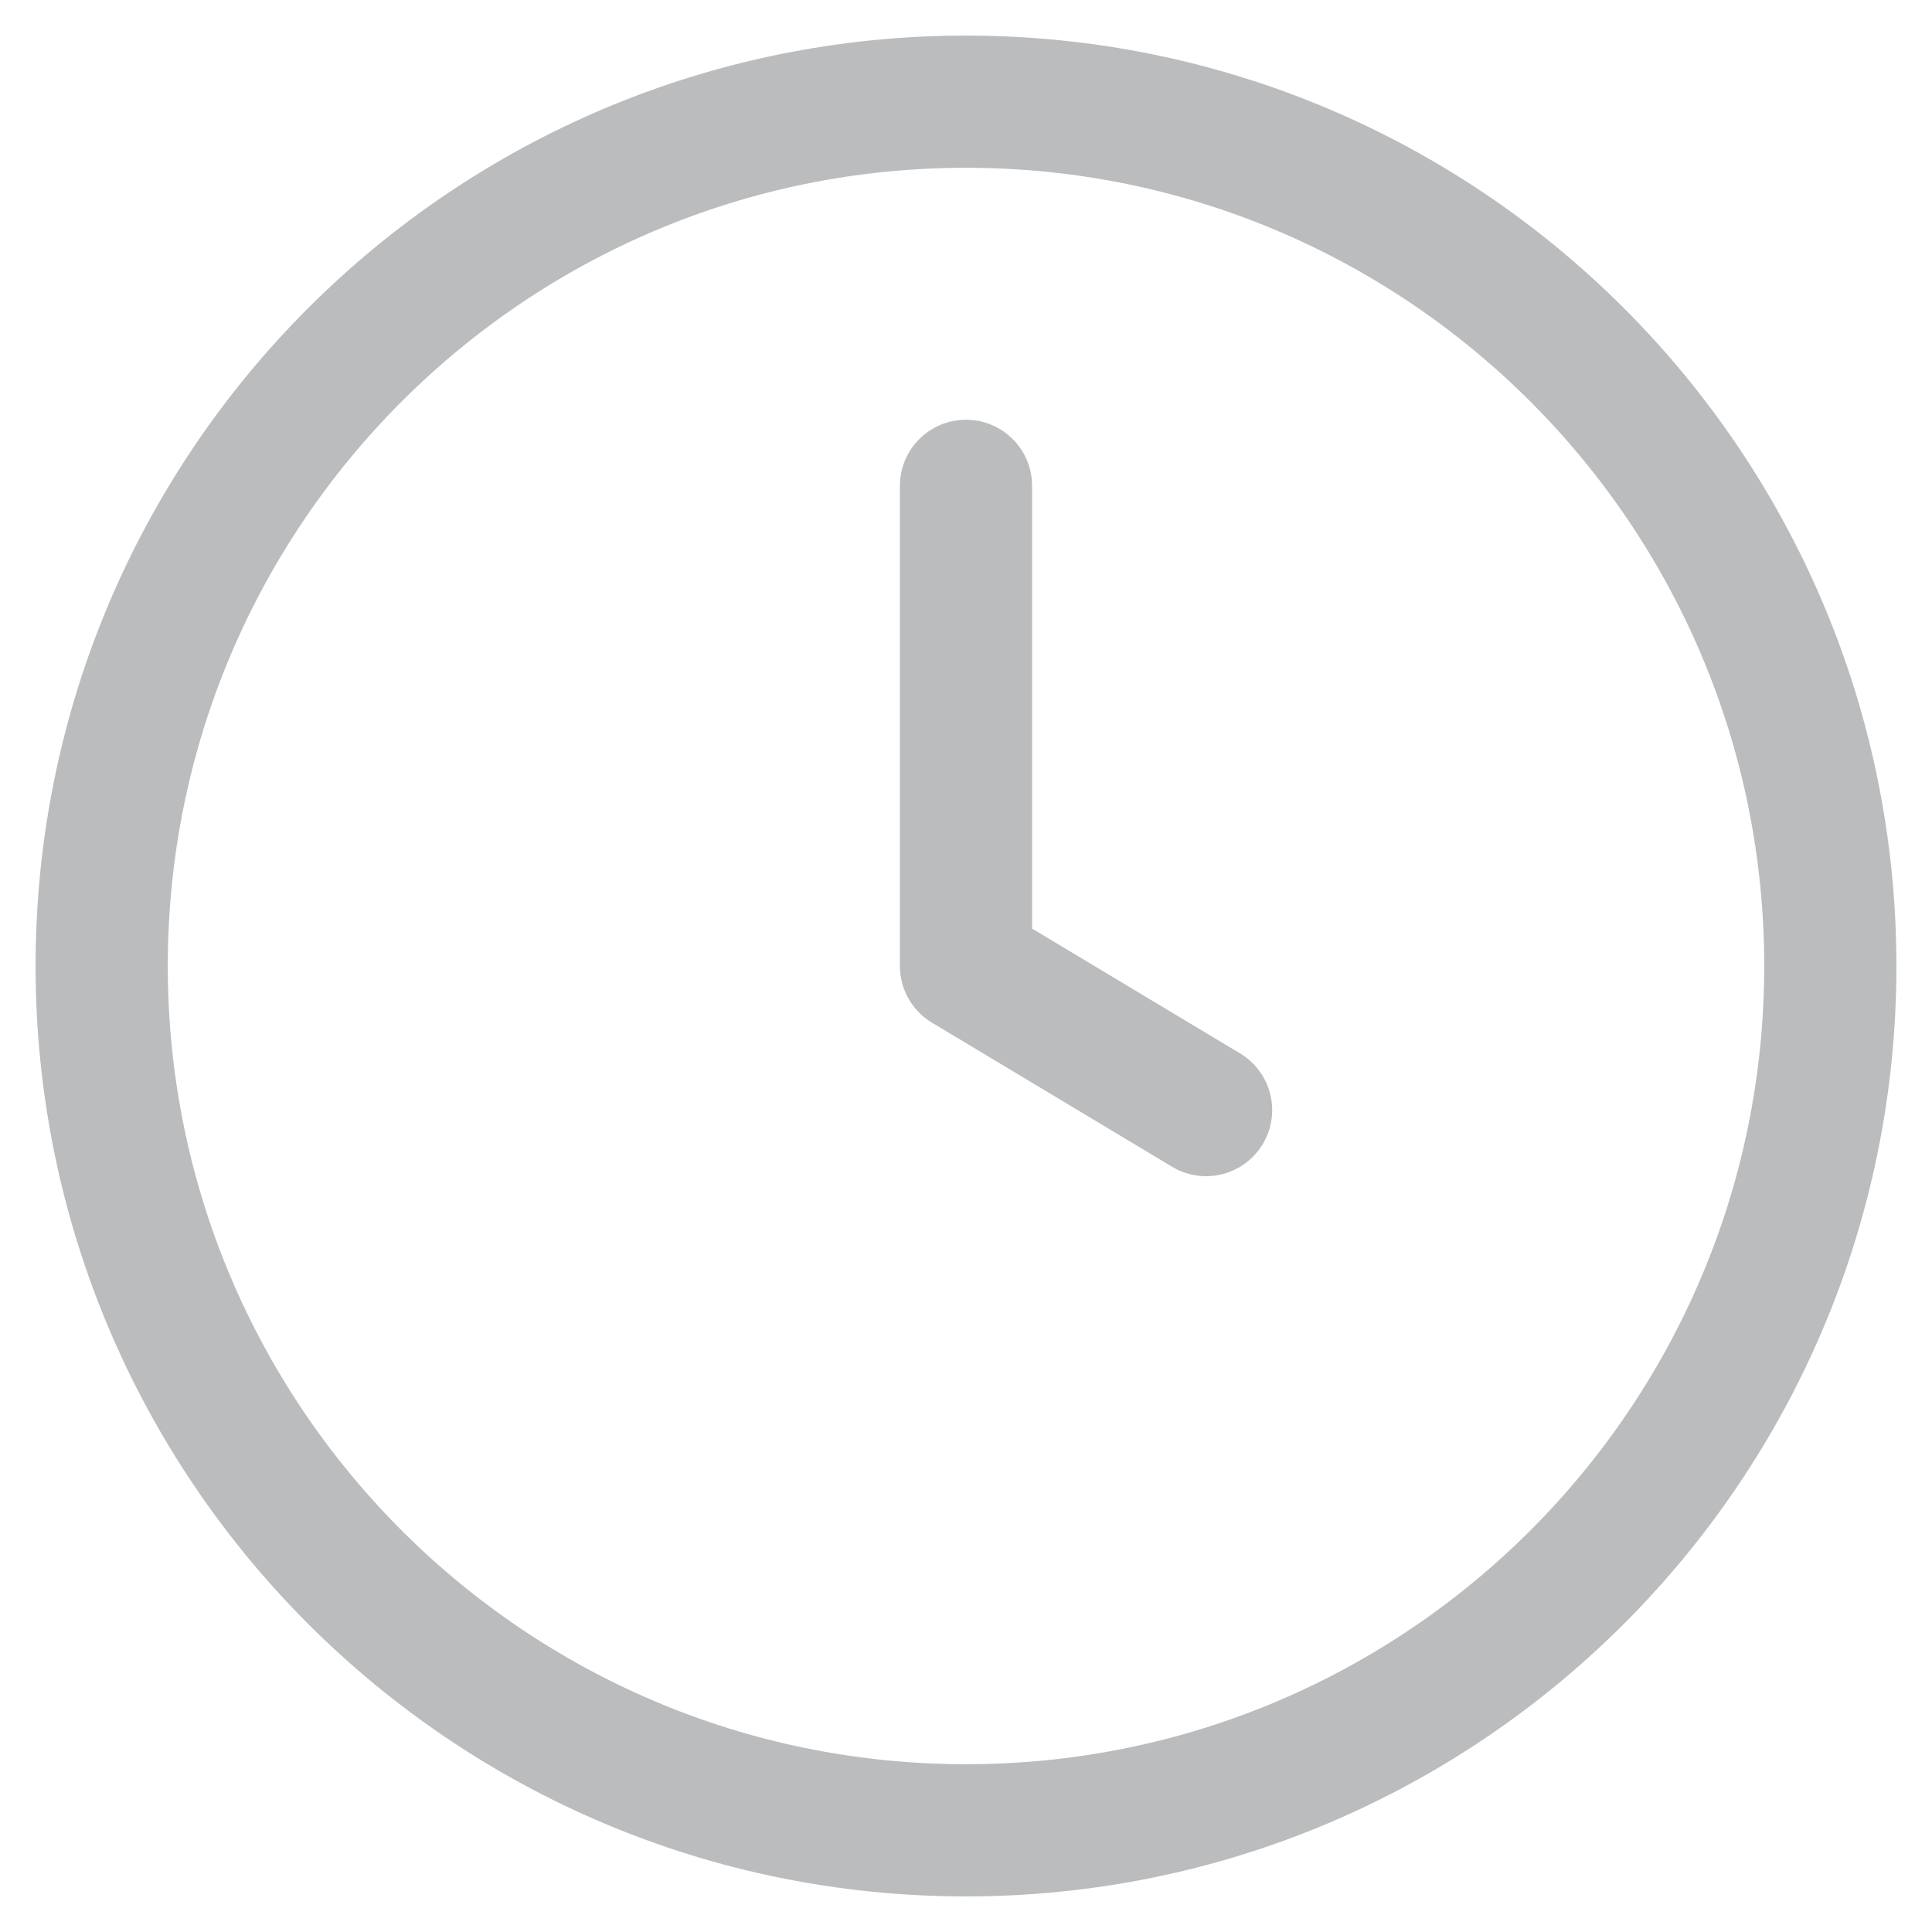<svg width="19" height="19" viewBox="0 0 19 19" fill="none" xmlns="http://www.w3.org/2000/svg">
<g id="History">
<path id="Vector" d="M9.5 4.778V9.5L11.861 10.917M18 9.5C18 14.194 14.194 18 9.5 18C4.806 18 1 14.194 1 9.5C1 4.806 4.806 1 9.5 1C14.194 1 18 4.806 18 9.5Z" stroke="#BABCBE" stroke-width="1.3" stroke-linecap="round" stroke-linejoin="round"/>
</g>
</svg>
